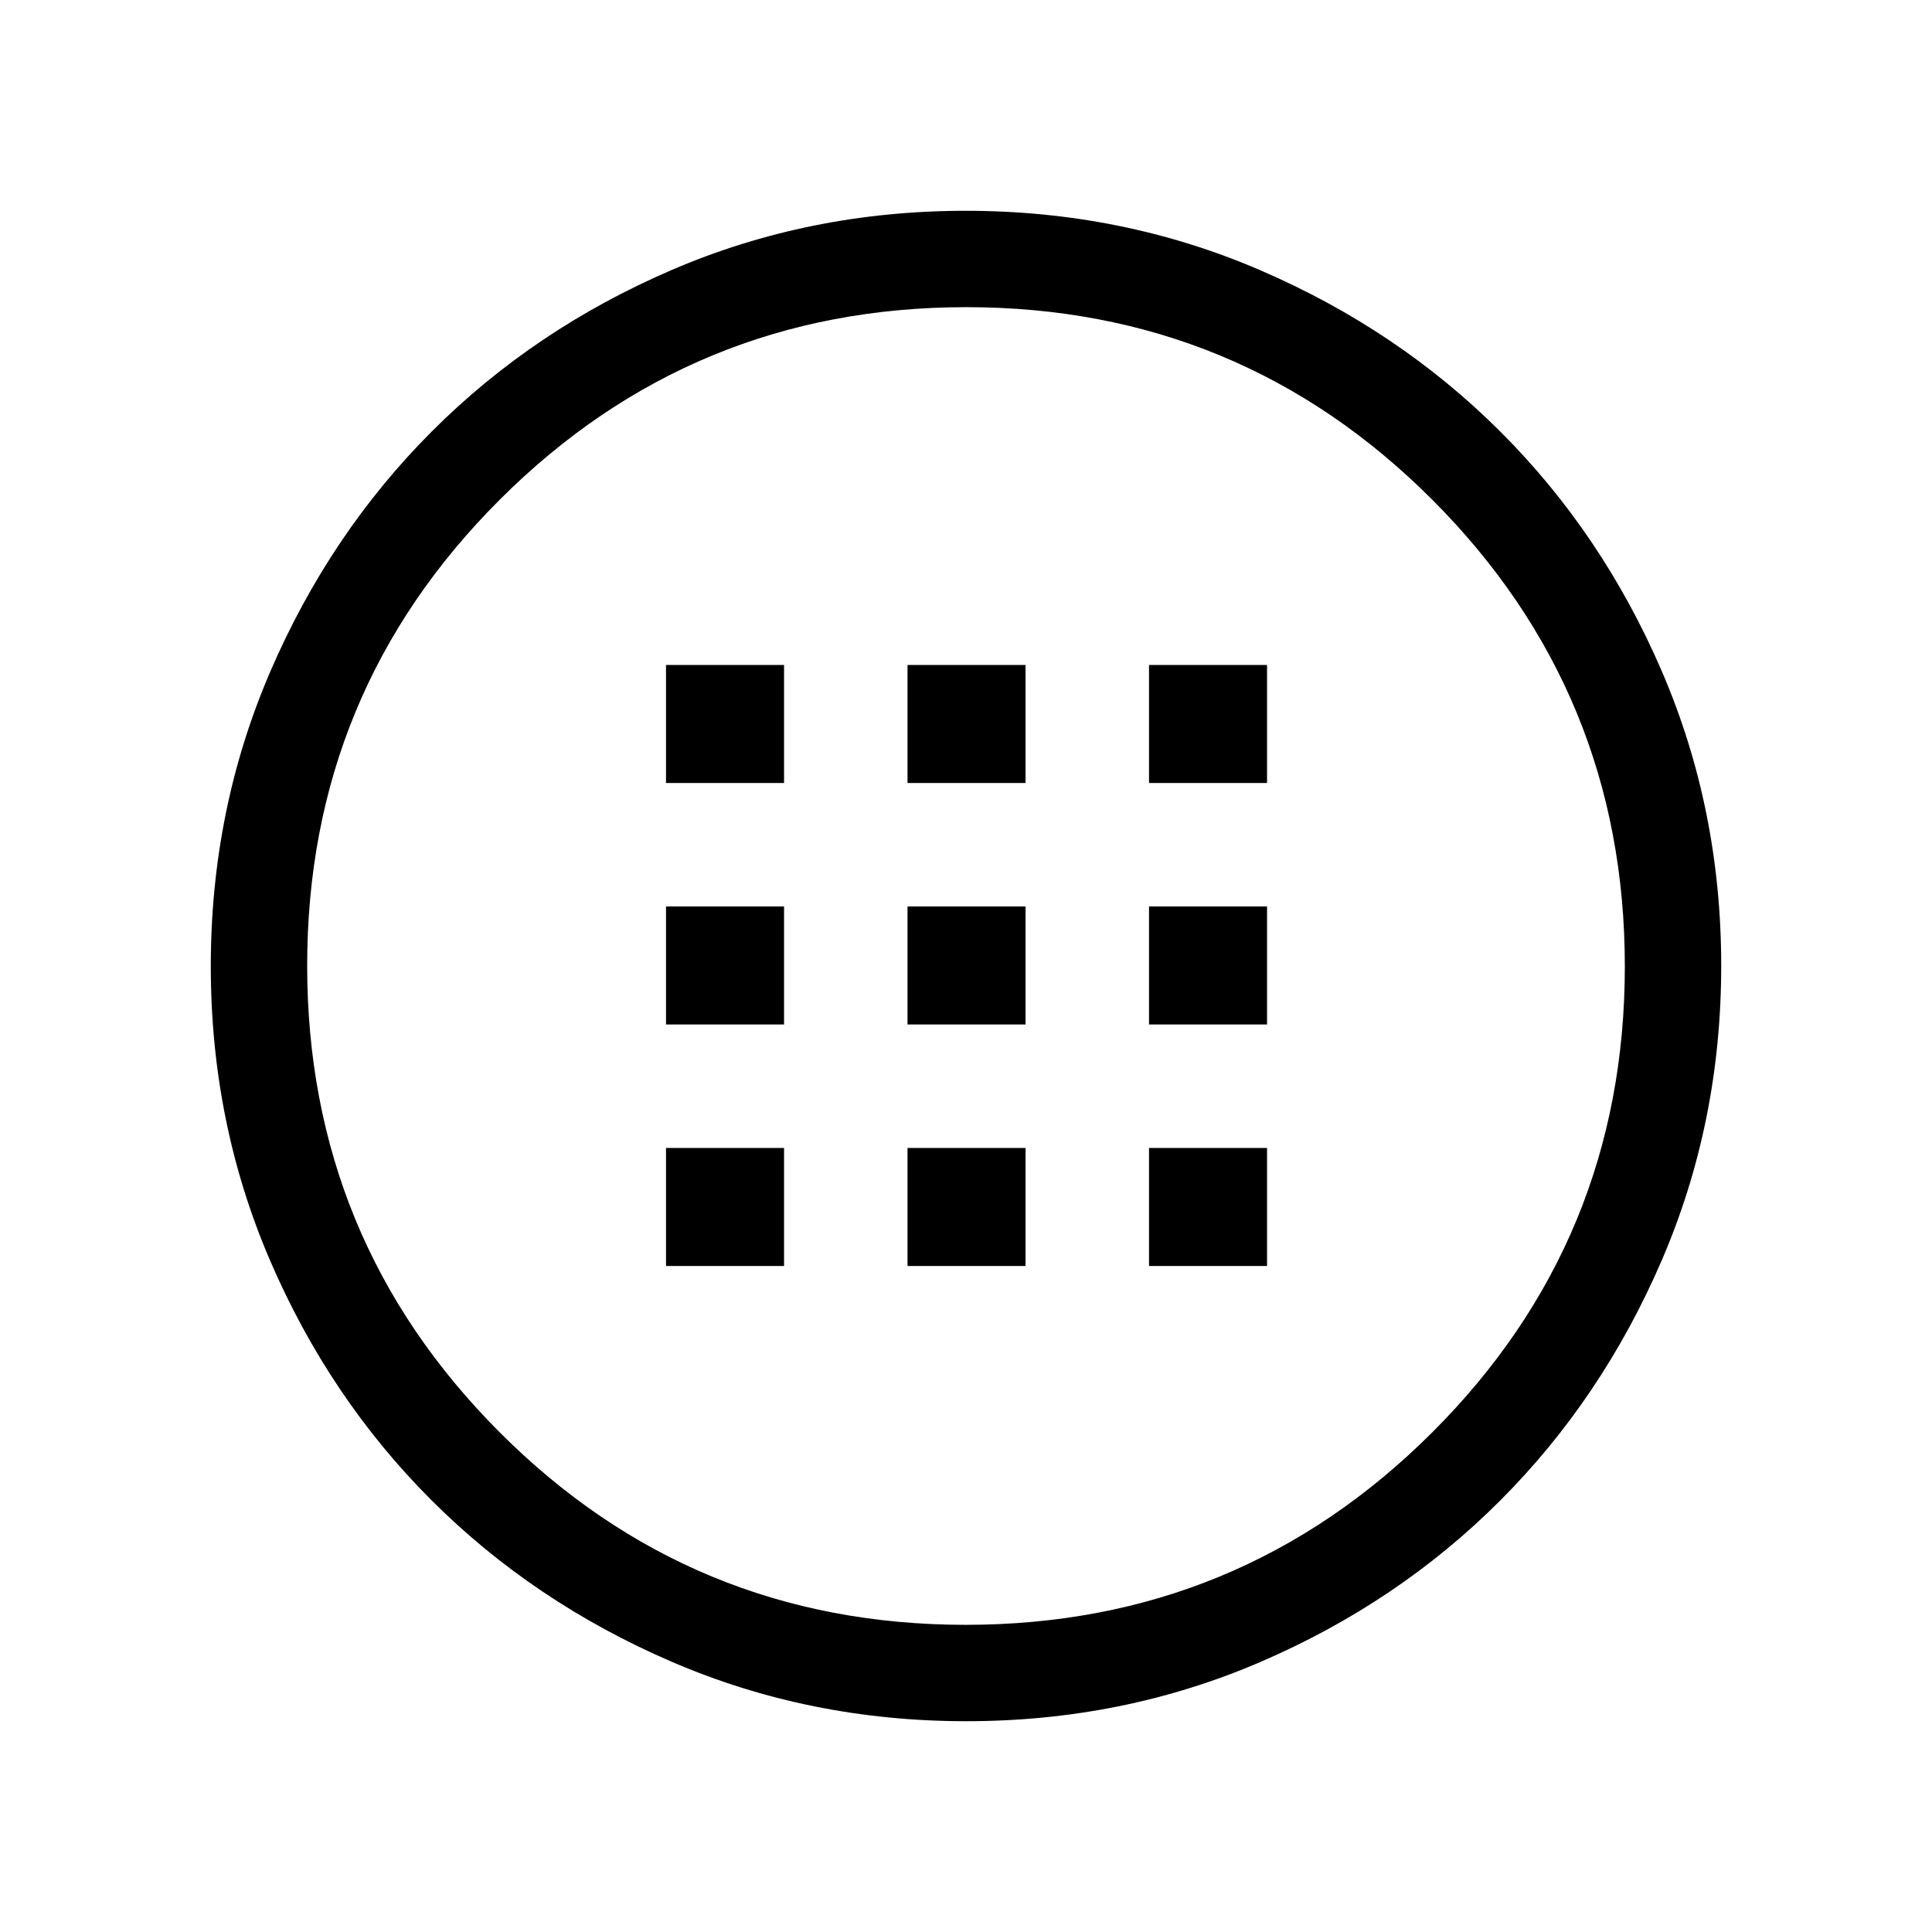 <svg xmlns="http://www.w3.org/2000/svg" height="40" viewBox="0 -960 960 960" width="40"><path d="M480.13-104.74q-77.86 0-146.44-29.57-68.59-29.58-119.32-80.27-50.73-50.69-80.18-119.1-29.45-68.41-29.45-146.19 0-77.86 29.57-146.44 29.58-68.59 80.27-119.32 50.69-50.73 119.1-80.18 68.41-29.45 146.19-29.45 77.86 0 146.44 29.57 68.59 29.58 119.32 80.27 50.73 50.69 80.18 119.1 29.45 68.41 29.45 146.19 0 77.86-29.57 146.44-29.58 68.59-80.27 119.32-50.69 50.73-119.1 80.18-68.41 29.45-146.19 29.45Zm-.32-47.89q136.04 0 231.8-95.57 95.76-95.57 95.76-231.61 0-136.04-95.6-231.8-95.6-95.76-231.59-95.76-136.05 0-231.8 95.6t-95.75 231.59q0 136.05 95.57 231.8t231.61 95.75ZM480-480Zm-149.06-90.94h58.65v-58.65h-58.65v58.65Zm120 0h58.65v-58.65h-58.65v58.65Zm120 0h58.65v-58.65h-58.65v58.65Zm-240 120h58.65v-58.65h-58.65v58.65Zm120 0h58.65v-58.65h-58.65v58.65Zm120 0h58.65v-58.65h-58.65v58.65Zm-240 120h58.65v-58.65h-58.65v58.65Zm120 0h58.65v-58.65h-58.65v58.65Zm120 0h58.65v-58.65h-58.65v58.65Z"/></svg>